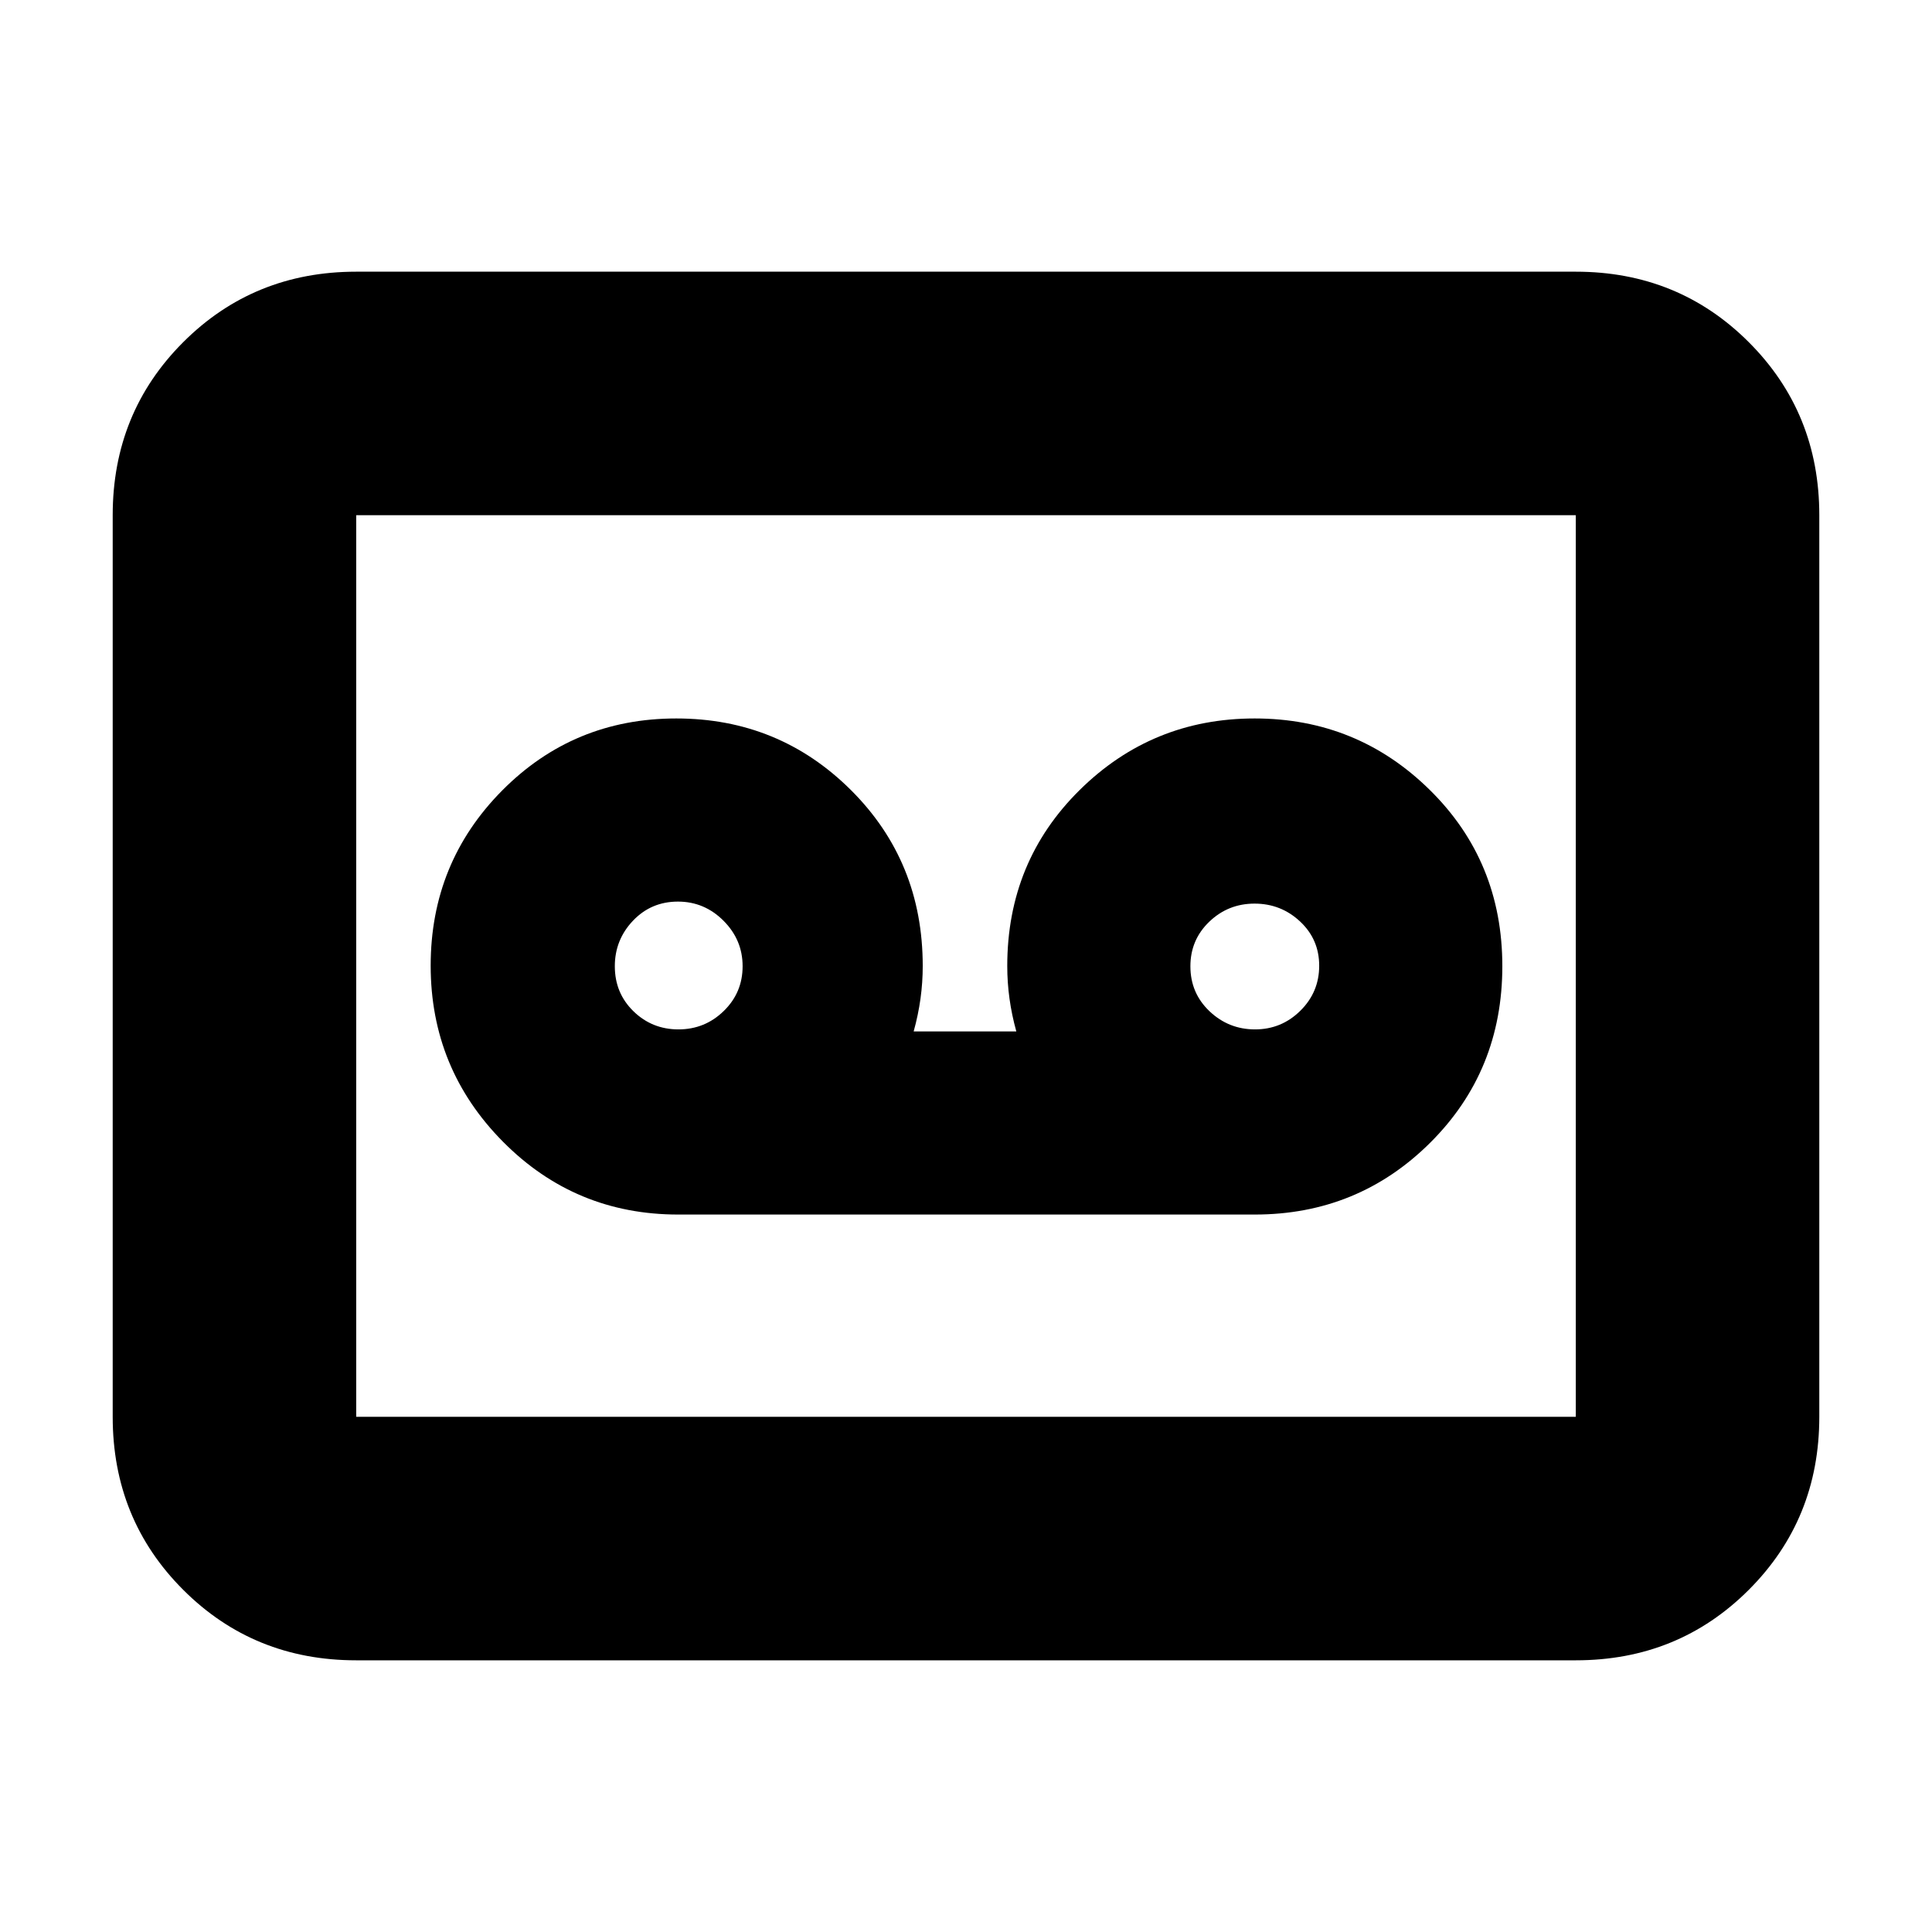 <svg xmlns="http://www.w3.org/2000/svg" height="24" viewBox="0 -960 960 960" width="24"><path d="M623.5-356.5q51.25 0 87.13-35.66 35.87-35.66 35.87-87.75t-36.06-87.59q-36.06-35.5-87-35.5t-86.94 35.54q-36 35.54-36 87.46 0 8.18 1.11 16.2 1.1 8.02 3.39 16.3h-51q2.29-8.28 3.39-16.3 1.11-8.02 1.11-16.2 0-51.92-35.72-87.46Q387.06-603 336.03-603t-86.53 35.82q-35.5 35.83-35.5 87 0 51.18 35.87 87.43Q285.75-356.5 337-356.5h286.5Zm-286.38-92q-13.12 0-22.37-9.02-9.25-9.02-9.25-22.36 0-13.12 9.02-22.62 9.02-9.5 22.36-9.5 13.12 0 22.62 9.5 9.5 9.5 9.5 22.62 0 13.13-9.38 22.25-9.37 9.13-22.5 9.13Zm286.5 0q-13.12 0-22.62-9.02-9.5-9.02-9.5-22.36 0-13.12 9.38-22.12 9.37-9 22.5-9 13.12 0 22.62 8.88 9.5 8.87 9.5 22 0 13.12-9.38 22.37-9.37 9.25-22.5 9.25ZM177-135q-50.94 0-85.97-35.03T56-256v-448q0-50.94 35.03-85.97T177-825h606q50.94 0 85.97 35.03T904-704v448q0 50.94-35.03 85.97T783-135H177Zm0-121h606v-448H177v448Zm0 0v-448 448Z"/></svg>